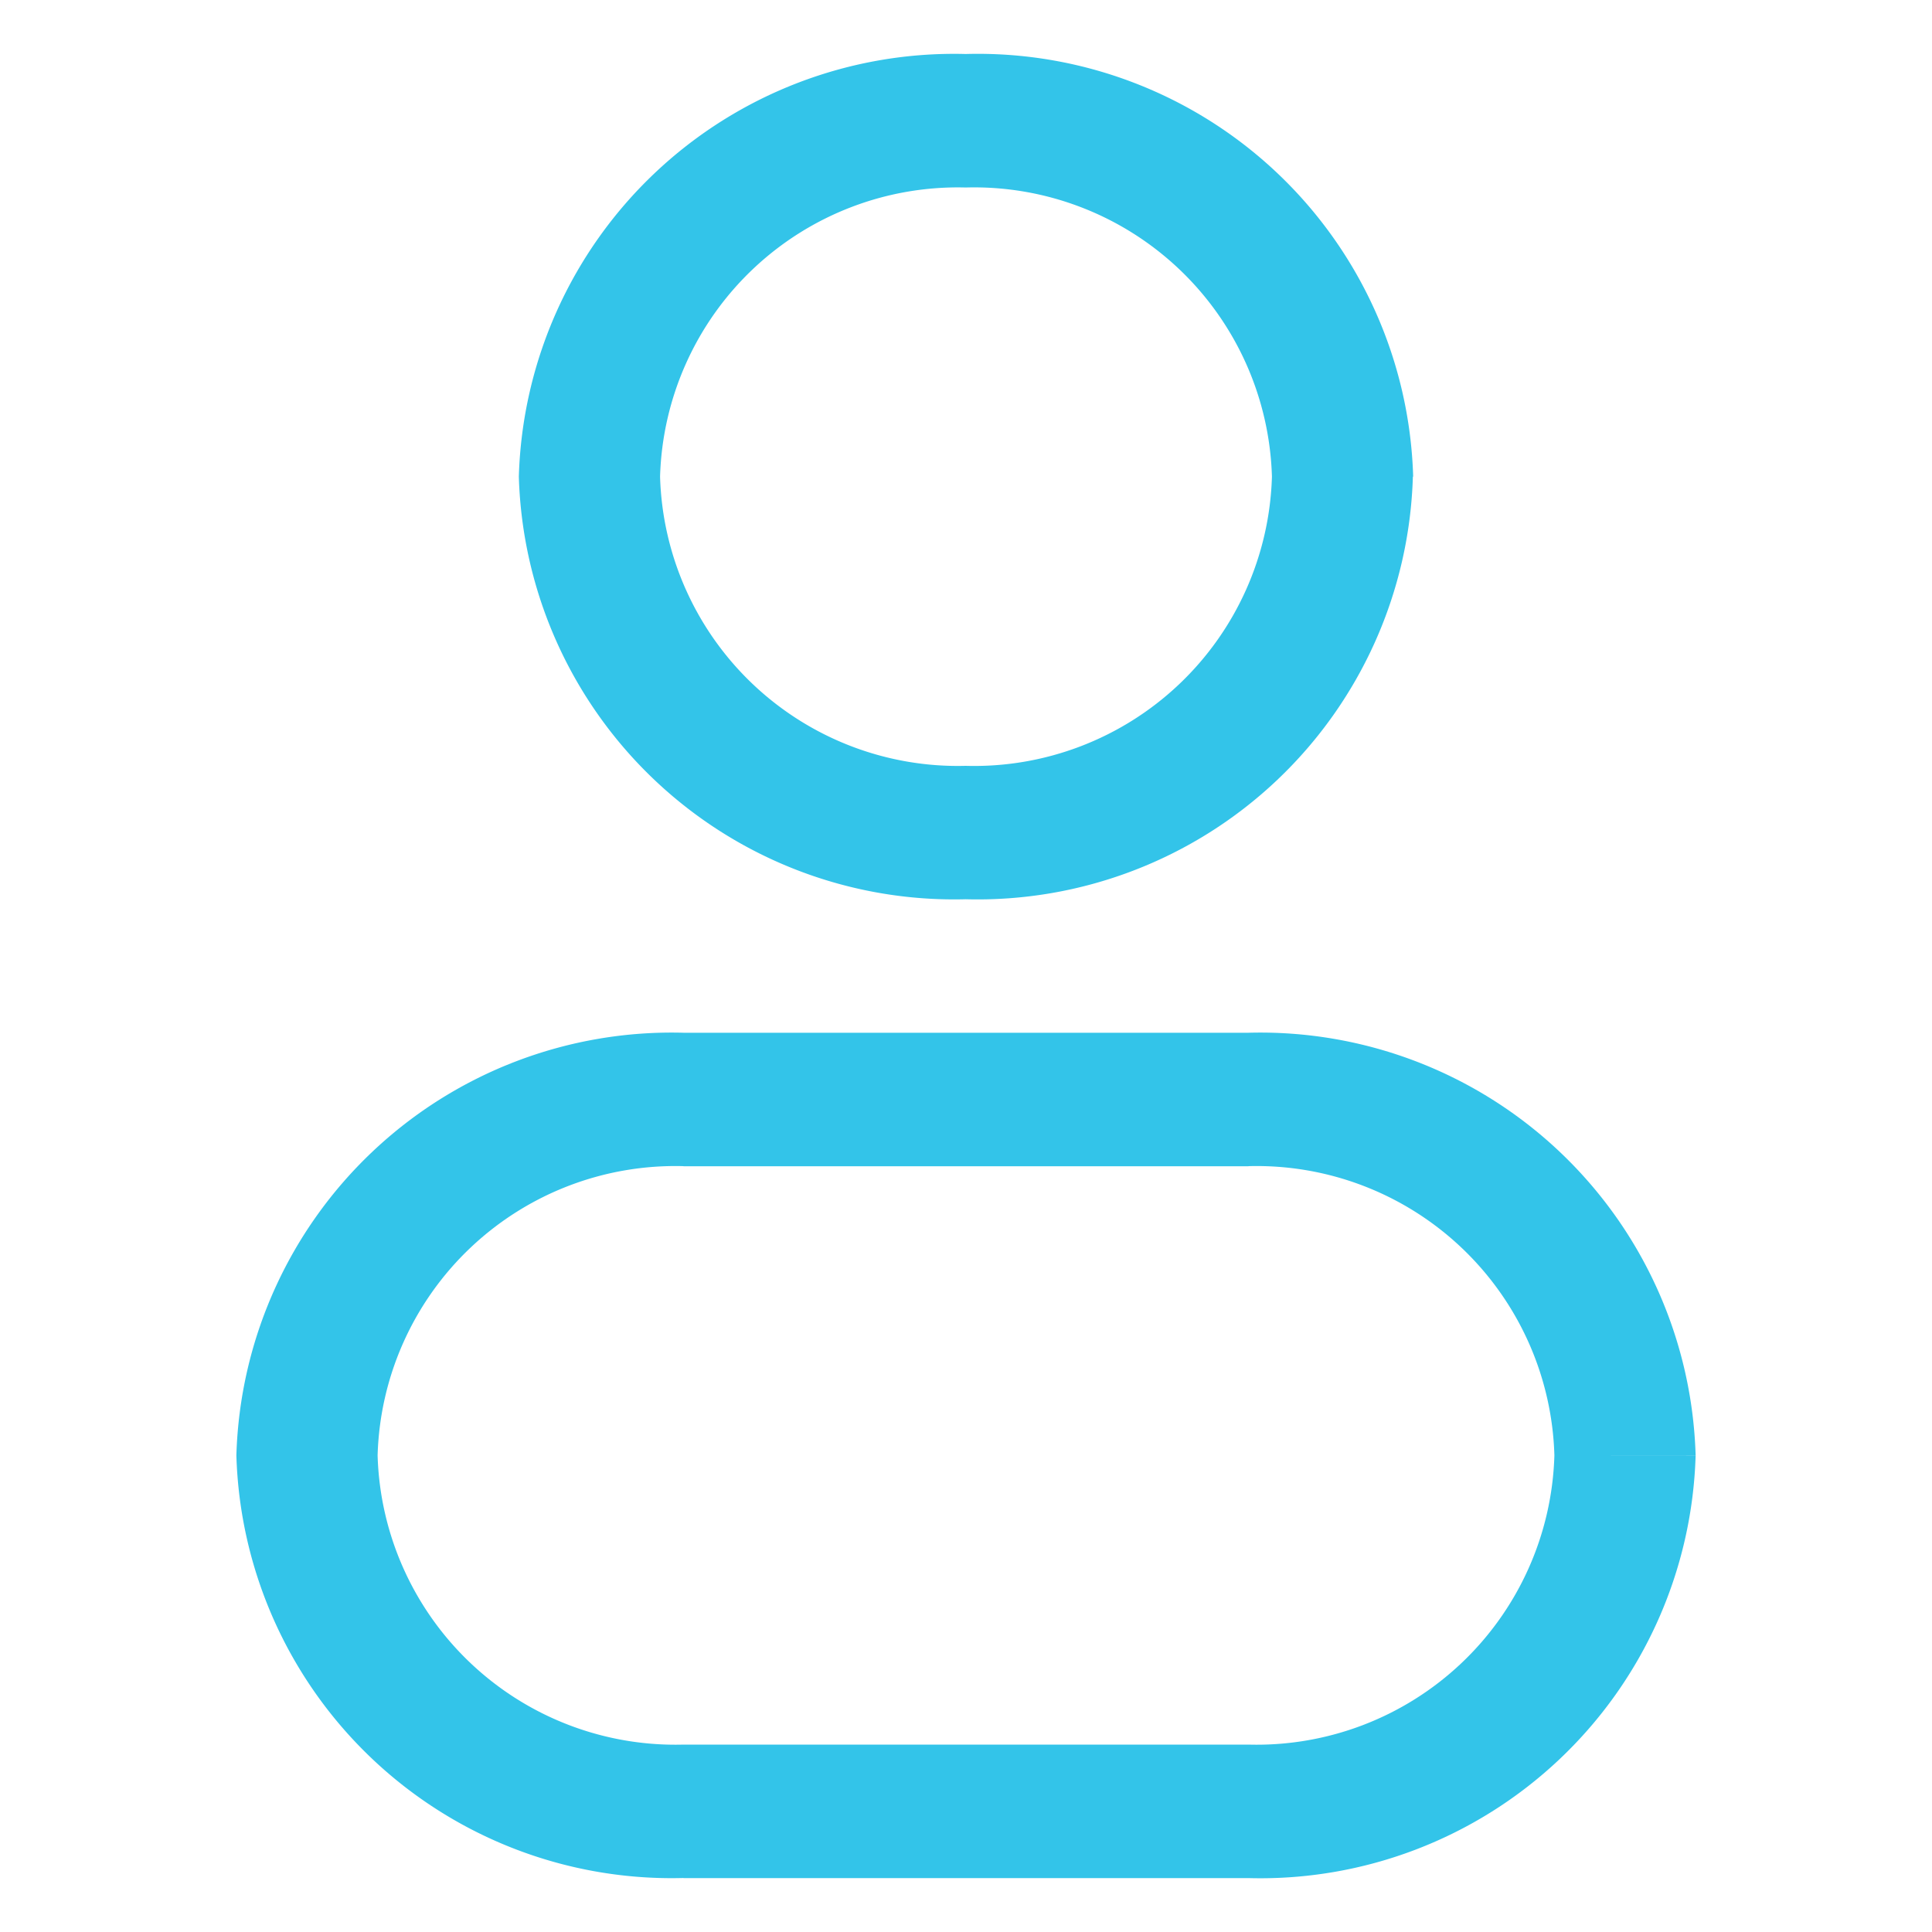 <svg xmlns="http://www.w3.org/2000/svg" xmlns:xlink="http://www.w3.org/1999/xlink" width="20" height="20" viewBox="0 0 20 20">
  <defs>
    <clipPath id="clip-Artboard_3">
      <rect width="20" height="20"/>
    </clipPath>
  </defs>
  <g id="Artboard_3" data-name="Artboard – 3" clip-path="url(#clip-Artboard_3)">
    <path id="Profile_1" data-name="Profile 1" d="M14.97,5.625A3.084,3.084,0,0,1,11.8,8.619V10a4.508,4.508,0,0,0,4.629-4.375ZM11.8,8.619A3.084,3.084,0,0,1,8.636,5.625H7.174A4.508,4.508,0,0,0,11.8,10ZM8.636,5.625A3.084,3.084,0,0,1,11.8,2.632V1.25A4.508,4.508,0,0,0,7.174,5.625ZM11.8,2.632A3.084,3.084,0,0,1,14.97,5.625h1.462A4.508,4.508,0,0,0,11.8,1.25ZM8.879,12.764h5.848V11.382H8.879Zm5.848,5.987H8.879v1.382h5.848Zm-5.848,0a3.084,3.084,0,0,1-3.167-2.994H4.25a4.508,4.508,0,0,0,4.629,4.375Zm9.015-2.994a3.084,3.084,0,0,1-3.167,2.994v1.382a4.508,4.508,0,0,0,4.629-4.375Zm-3.167-2.994a3.084,3.084,0,0,1,3.167,2.994h1.462a4.508,4.508,0,0,0-4.629-4.375ZM8.879,11.382A4.508,4.508,0,0,0,4.25,15.757H5.712a3.084,3.084,0,0,1,3.167-2.994Z" transform="translate(-1.803 -0.691)" fill="#33c4e9"/>
  </g>
</svg>
